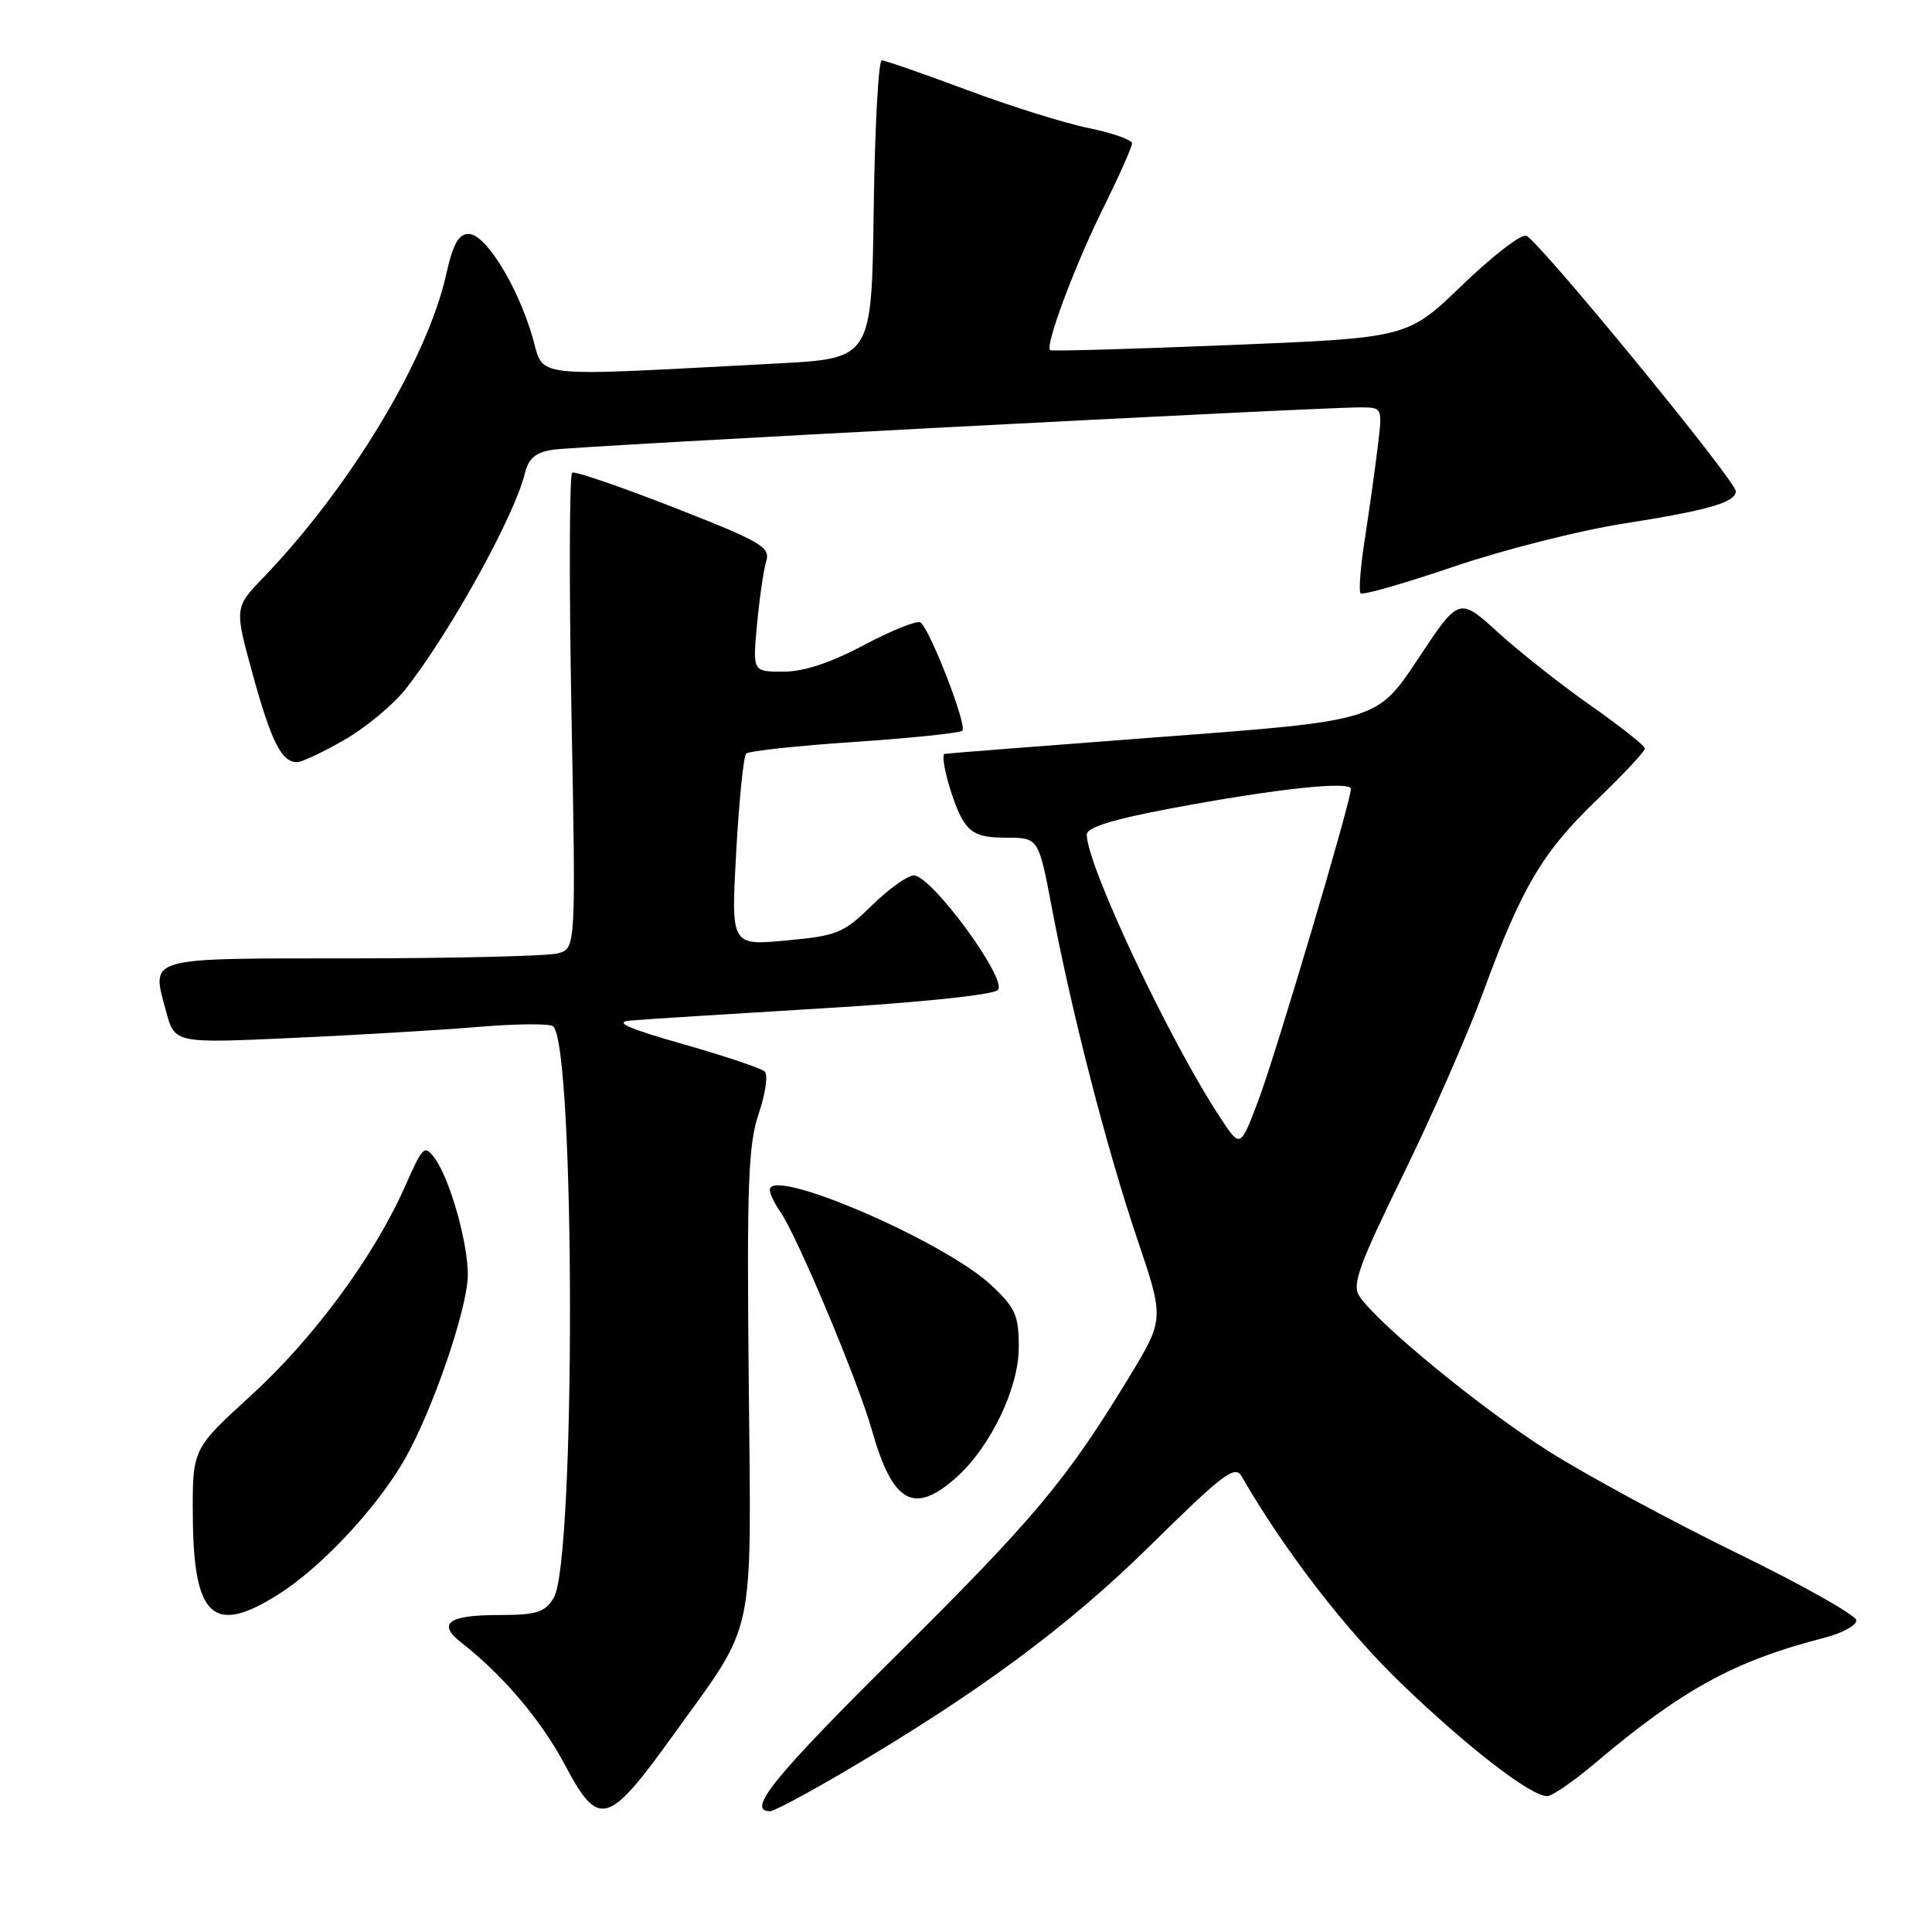 <?xml version="1.0" encoding="UTF-8" standalone="no"?>
<!DOCTYPE svg PUBLIC "-//W3C//DTD SVG 1.1//EN" "http://www.w3.org/Graphics/SVG/1.1/DTD/svg11.dtd" >
<svg xmlns="http://www.w3.org/2000/svg" xmlns:xlink="http://www.w3.org/1999/xlink" version="1.1" viewBox="0 0 256 256">
 <g >
 <path fill="currentColor"
d=" M 89.14 230.00 C 100.30 214.48 99.54 218.03 99.21 182.92 C 98.95 156.78 99.15 151.63 100.54 147.55 C 101.43 144.91 101.79 142.41 101.33 141.98 C 100.87 141.55 96.00 139.92 90.50 138.35 C 83.16 136.26 81.30 135.43 83.50 135.23 C 85.15 135.08 96.54 134.36 108.81 133.62 C 121.88 132.84 131.57 131.83 132.22 131.18 C 133.57 129.83 123.44 116.00 121.09 116.00 C 120.26 116.00 117.76 117.79 115.53 119.97 C 111.78 123.65 110.95 123.99 104.17 124.62 C 96.86 125.30 96.86 125.30 97.55 112.90 C 97.93 106.08 98.52 100.21 98.87 99.86 C 99.22 99.51 105.68 98.81 113.22 98.31 C 120.77 97.80 127.20 97.13 127.52 96.82 C 128.19 96.15 123.17 83.22 121.95 82.47 C 121.49 82.19 118.13 83.54 114.47 85.48 C 110.03 87.84 106.49 89.00 103.78 89.00 C 99.73 89.00 99.73 89.00 100.31 82.75 C 100.63 79.31 101.17 75.55 101.52 74.40 C 102.10 72.49 100.96 71.82 89.33 67.26 C 82.27 64.50 76.19 62.41 75.82 62.63 C 75.45 62.85 75.40 77.13 75.72 94.36 C 76.31 125.69 76.31 125.69 73.90 126.33 C 72.58 126.68 60.35 126.98 46.72 126.99 C 19.06 127.00 20.04 126.72 22.01 134.02 C 23.14 138.25 23.14 138.25 38.82 137.53 C 47.44 137.14 58.55 136.48 63.50 136.06 C 68.45 135.65 72.86 135.61 73.29 135.99 C 76.23 138.55 76.29 207.05 73.36 211.75 C 72.16 213.67 71.09 214.00 66.04 214.00 C 59.34 214.00 57.87 215.13 61.20 217.72 C 66.63 221.94 71.73 227.97 74.84 233.83 C 79.33 242.29 80.52 241.97 89.14 230.00 Z  M 111.72 234.85 C 129.59 224.35 141.50 215.55 152.50 204.71 C 161.99 195.35 163.64 194.10 164.50 195.59 C 170.17 205.42 178.27 215.94 185.66 223.06 C 194.49 231.56 202.83 238.00 205.02 238.00 C 205.66 238.00 208.50 236.04 211.34 233.64 C 222.93 223.84 229.85 220.06 241.75 217.01 C 244.09 216.41 245.99 215.38 245.98 214.71 C 245.97 214.05 238.89 210.05 230.23 205.83 C 221.58 201.61 210.34 195.54 205.25 192.33 C 196.30 186.68 182.49 175.36 180.10 171.71 C 179.13 170.23 180.10 167.55 185.90 155.71 C 189.72 147.90 194.50 137.00 196.52 131.50 C 201.64 117.53 204.37 112.93 211.65 105.93 C 215.14 102.58 217.98 99.53 217.96 99.17 C 217.93 98.80 214.71 96.25 210.79 93.50 C 206.87 90.75 201.34 86.38 198.50 83.80 C 193.33 79.10 193.33 79.10 187.90 87.30 C 182.47 95.50 182.47 95.50 153.98 97.64 C 138.32 98.82 125.35 99.84 125.17 99.89 C 124.47 100.12 126.27 106.61 127.62 108.75 C 128.74 110.51 129.98 111.00 133.33 111.00 C 137.61 111.00 137.61 111.00 139.37 120.25 C 142.01 134.20 146.66 152.25 150.68 164.14 C 154.28 174.78 154.28 174.78 149.62 182.47 C 141.32 196.13 137.08 201.19 118.57 219.55 C 102.49 235.50 98.85 240.00 102.05 240.00 C 102.54 240.00 106.89 237.68 111.72 234.85 Z  M 37.05 211.16 C 42.60 207.61 49.76 199.97 53.46 193.65 C 57.18 187.30 61.97 173.42 61.99 168.93 C 62.00 164.65 59.62 156.23 57.62 153.50 C 56.26 151.64 56.04 151.84 53.69 157.16 C 49.59 166.43 41.61 177.28 33.31 184.86 C 25.50 191.99 25.50 191.99 25.55 200.75 C 25.62 214.39 28.26 216.78 37.05 211.16 Z  M 126.86 195.64 C 131.29 191.61 134.98 183.90 134.99 178.62 C 135.00 174.30 134.58 173.34 131.40 170.34 C 125.19 164.48 102.00 154.49 102.00 157.67 C 102.00 158.16 102.62 159.44 103.37 160.53 C 105.61 163.74 113.70 183.01 115.53 189.50 C 118.30 199.27 121.14 200.81 126.86 195.64 Z  M 45.63 98.04 C 48.45 96.42 52.10 93.39 53.75 91.30 C 59.59 83.89 68.14 68.44 69.53 62.78 C 70.05 60.69 70.94 59.94 73.35 59.58 C 76.54 59.10 175.09 53.94 180.34 53.98 C 183.19 54.00 183.19 54.00 182.55 59.25 C 182.20 62.14 181.44 67.57 180.86 71.32 C 180.27 75.06 180.02 78.35 180.29 78.62 C 180.56 78.89 186.12 77.30 192.64 75.08 C 199.16 72.86 209.22 70.31 215.00 69.40 C 226.40 67.61 230.00 66.57 230.00 65.08 C 230.00 63.70 203.76 31.71 202.23 31.23 C 201.54 31.00 197.71 33.96 193.73 37.80 C 186.50 44.77 186.50 44.77 163.00 45.72 C 150.07 46.25 139.34 46.55 139.15 46.40 C 138.43 45.85 142.38 35.27 146.13 27.68 C 148.26 23.38 150.00 19.48 150.00 19.00 C 150.00 18.53 147.41 17.62 144.25 16.97 C 141.09 16.33 133.81 14.05 128.07 11.90 C 122.33 9.76 117.28 8.00 116.84 8.00 C 116.40 8.00 115.92 16.89 115.77 27.75 C 115.50 47.50 115.50 47.50 103.00 48.16 C 69.40 49.92 72.21 50.23 70.53 44.56 C 68.51 37.74 64.32 31.00 62.10 31.00 C 60.76 31.00 60.02 32.34 59.11 36.41 C 56.59 47.65 46.36 64.60 34.91 76.51 C 31.06 80.52 31.06 80.52 33.49 89.36 C 35.95 98.30 37.32 101.01 39.37 100.99 C 39.99 100.99 42.81 99.66 45.63 98.04 Z  M 161.77 148.22 C 155.07 138.11 144.00 114.65 144.00 110.58 C 144.00 109.63 147.44 108.57 155.25 107.10 C 169.06 104.51 179.00 103.44 179.00 104.54 C 179.00 106.21 169.05 139.69 166.74 145.81 C 164.35 152.13 164.35 152.13 161.77 148.22 Z "/>
</g>
</svg>
